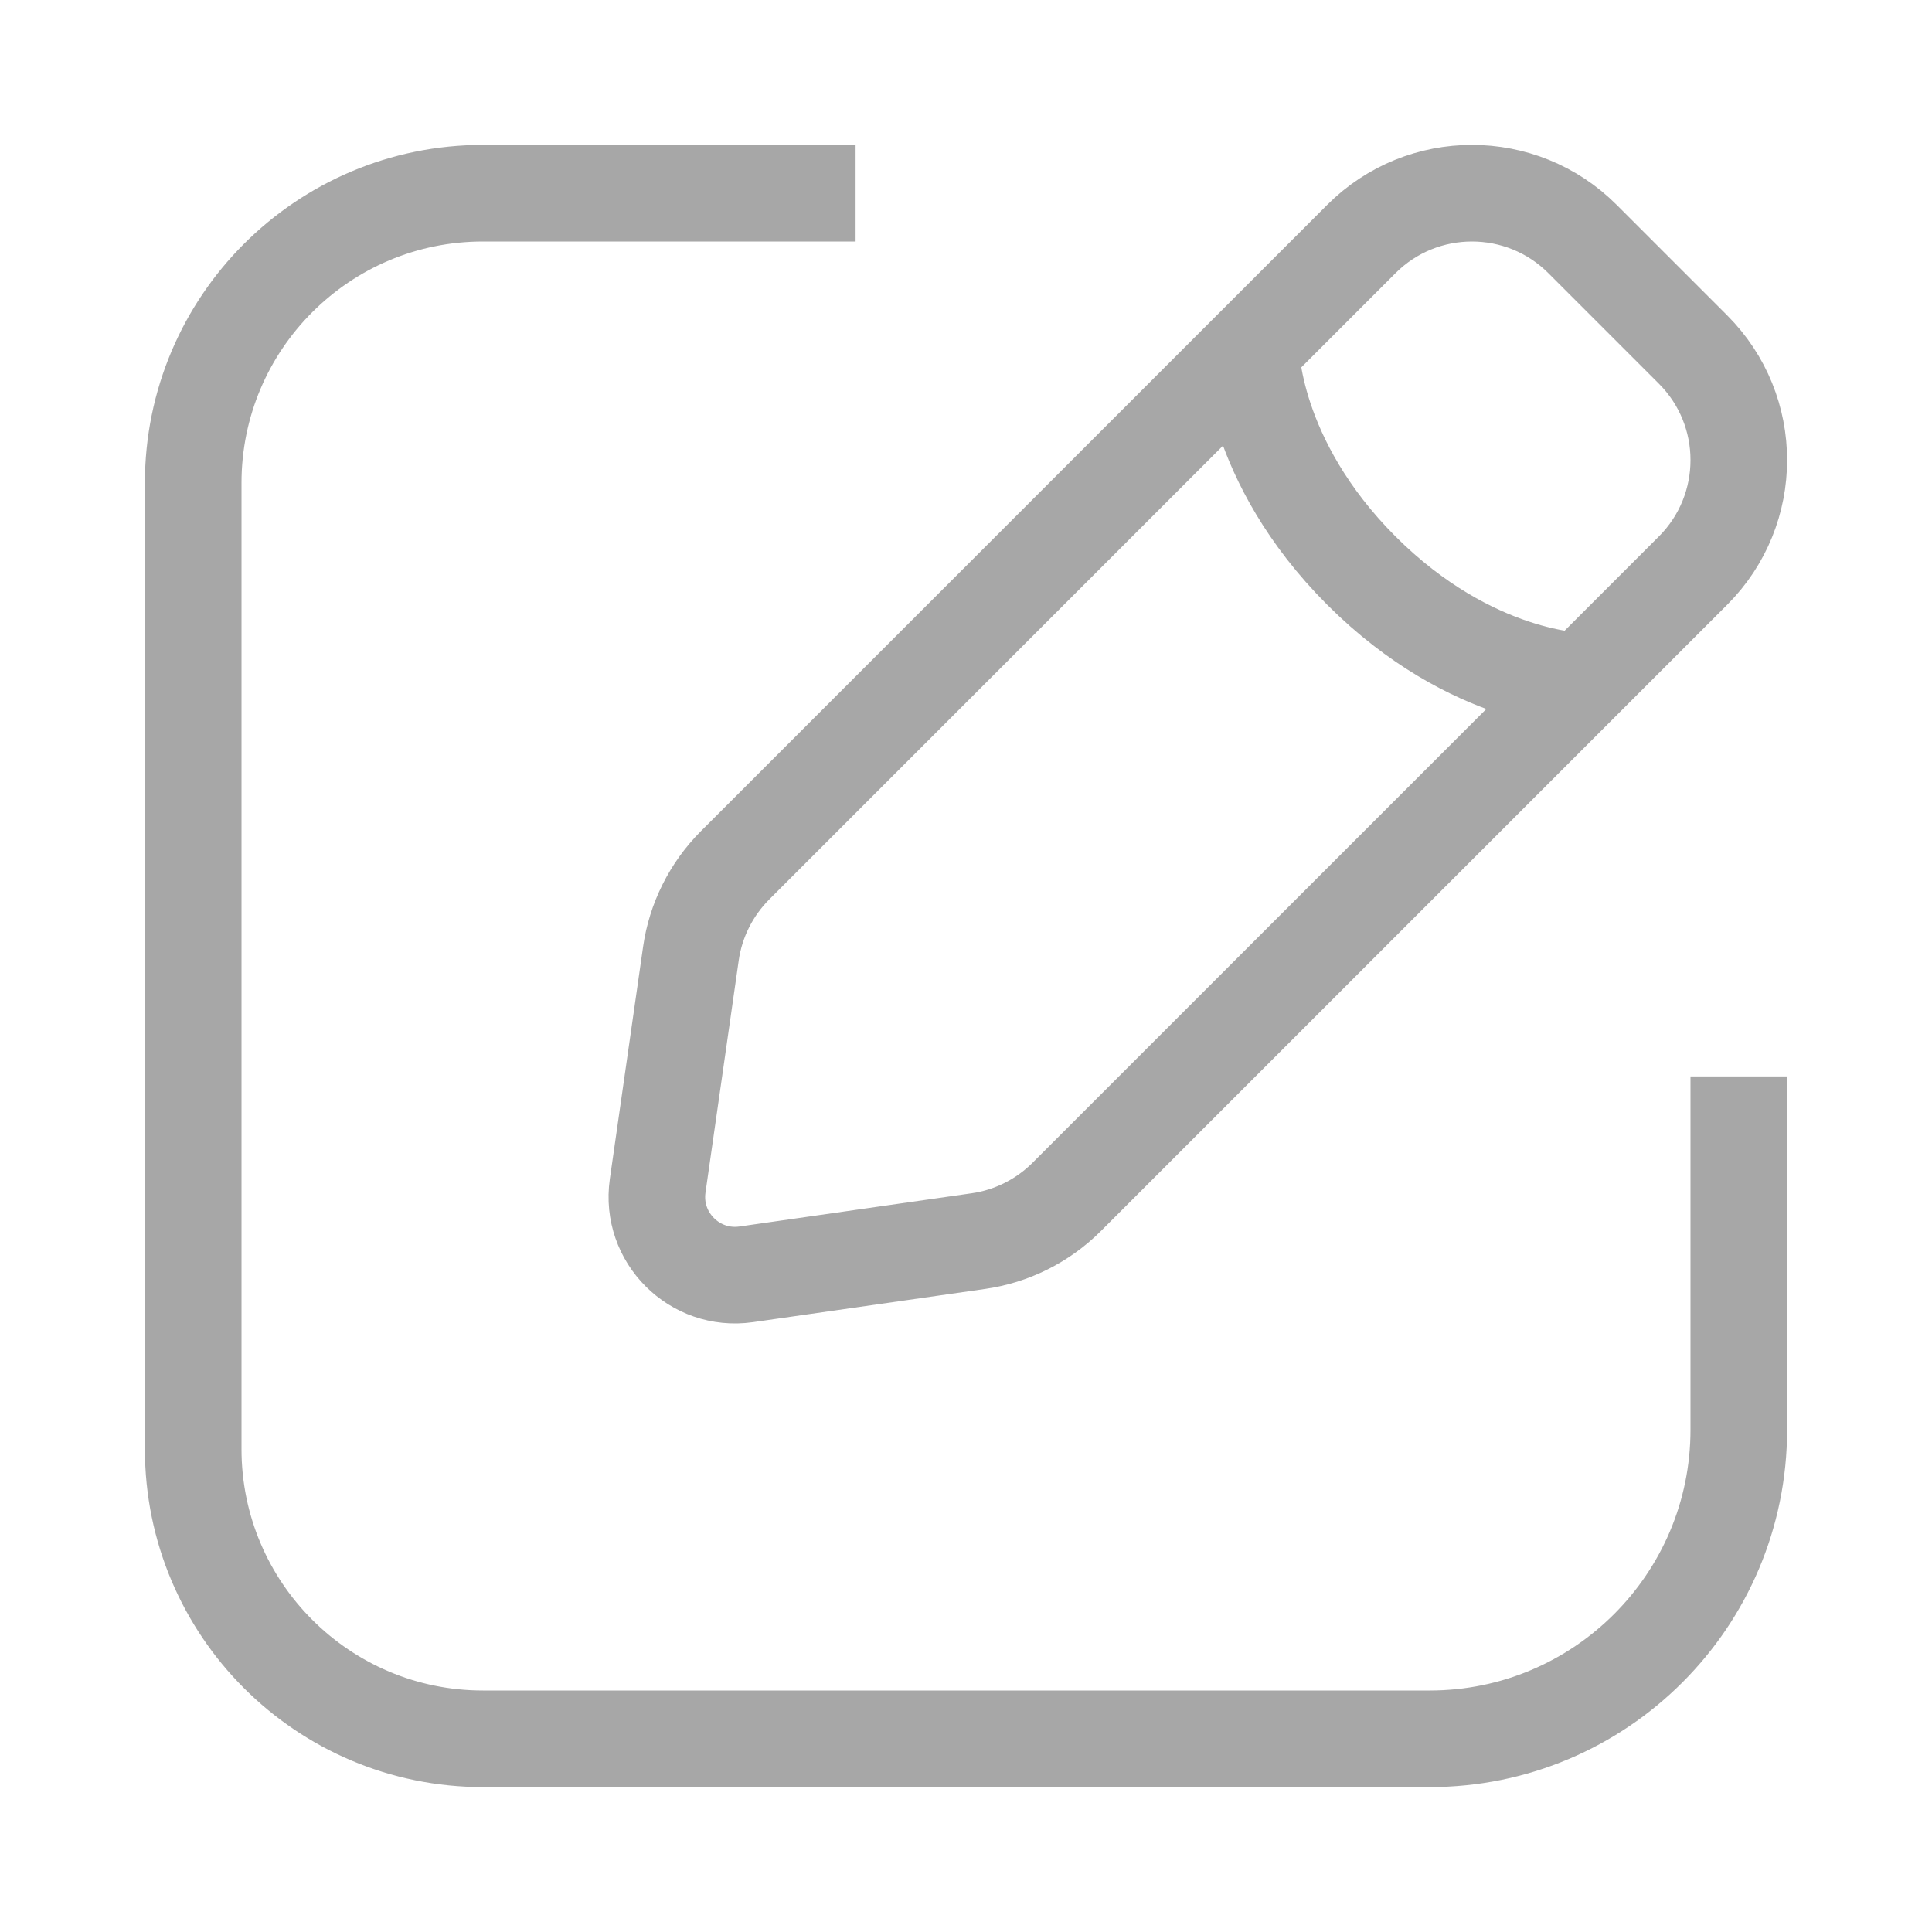 <svg width="20" height="20" viewBox="0 0 20 20" fill="none" xmlns="http://www.w3.org/2000/svg">
<g id="Edit" opacity="0.35">
<path id="Icon" d="M18 11.143V14.8C18 16.567 16.567 18 14.8 18H5C3.343 18 2 16.657 2 15V5C2 3.343 3.343 2 5 2H8.857M12.949 3.618C12.949 3.618 12.949 4.762 14.093 5.907C15.238 7.051 16.382 7.051 16.382 7.051M7.724 13.192L10.127 12.848C10.473 12.799 10.794 12.638 11.042 12.391L17.526 5.907C18.158 5.275 18.158 4.25 17.526 3.618L16.382 2.474C15.75 1.842 14.725 1.842 14.093 2.474L7.609 8.958C7.362 9.206 7.201 9.527 7.152 9.873L6.808 12.276C6.732 12.81 7.19 13.268 7.724 13.192Z" stroke="#020202" strokeWidth="1.5" strokeLinecap="round"/>
</g>
</svg>
